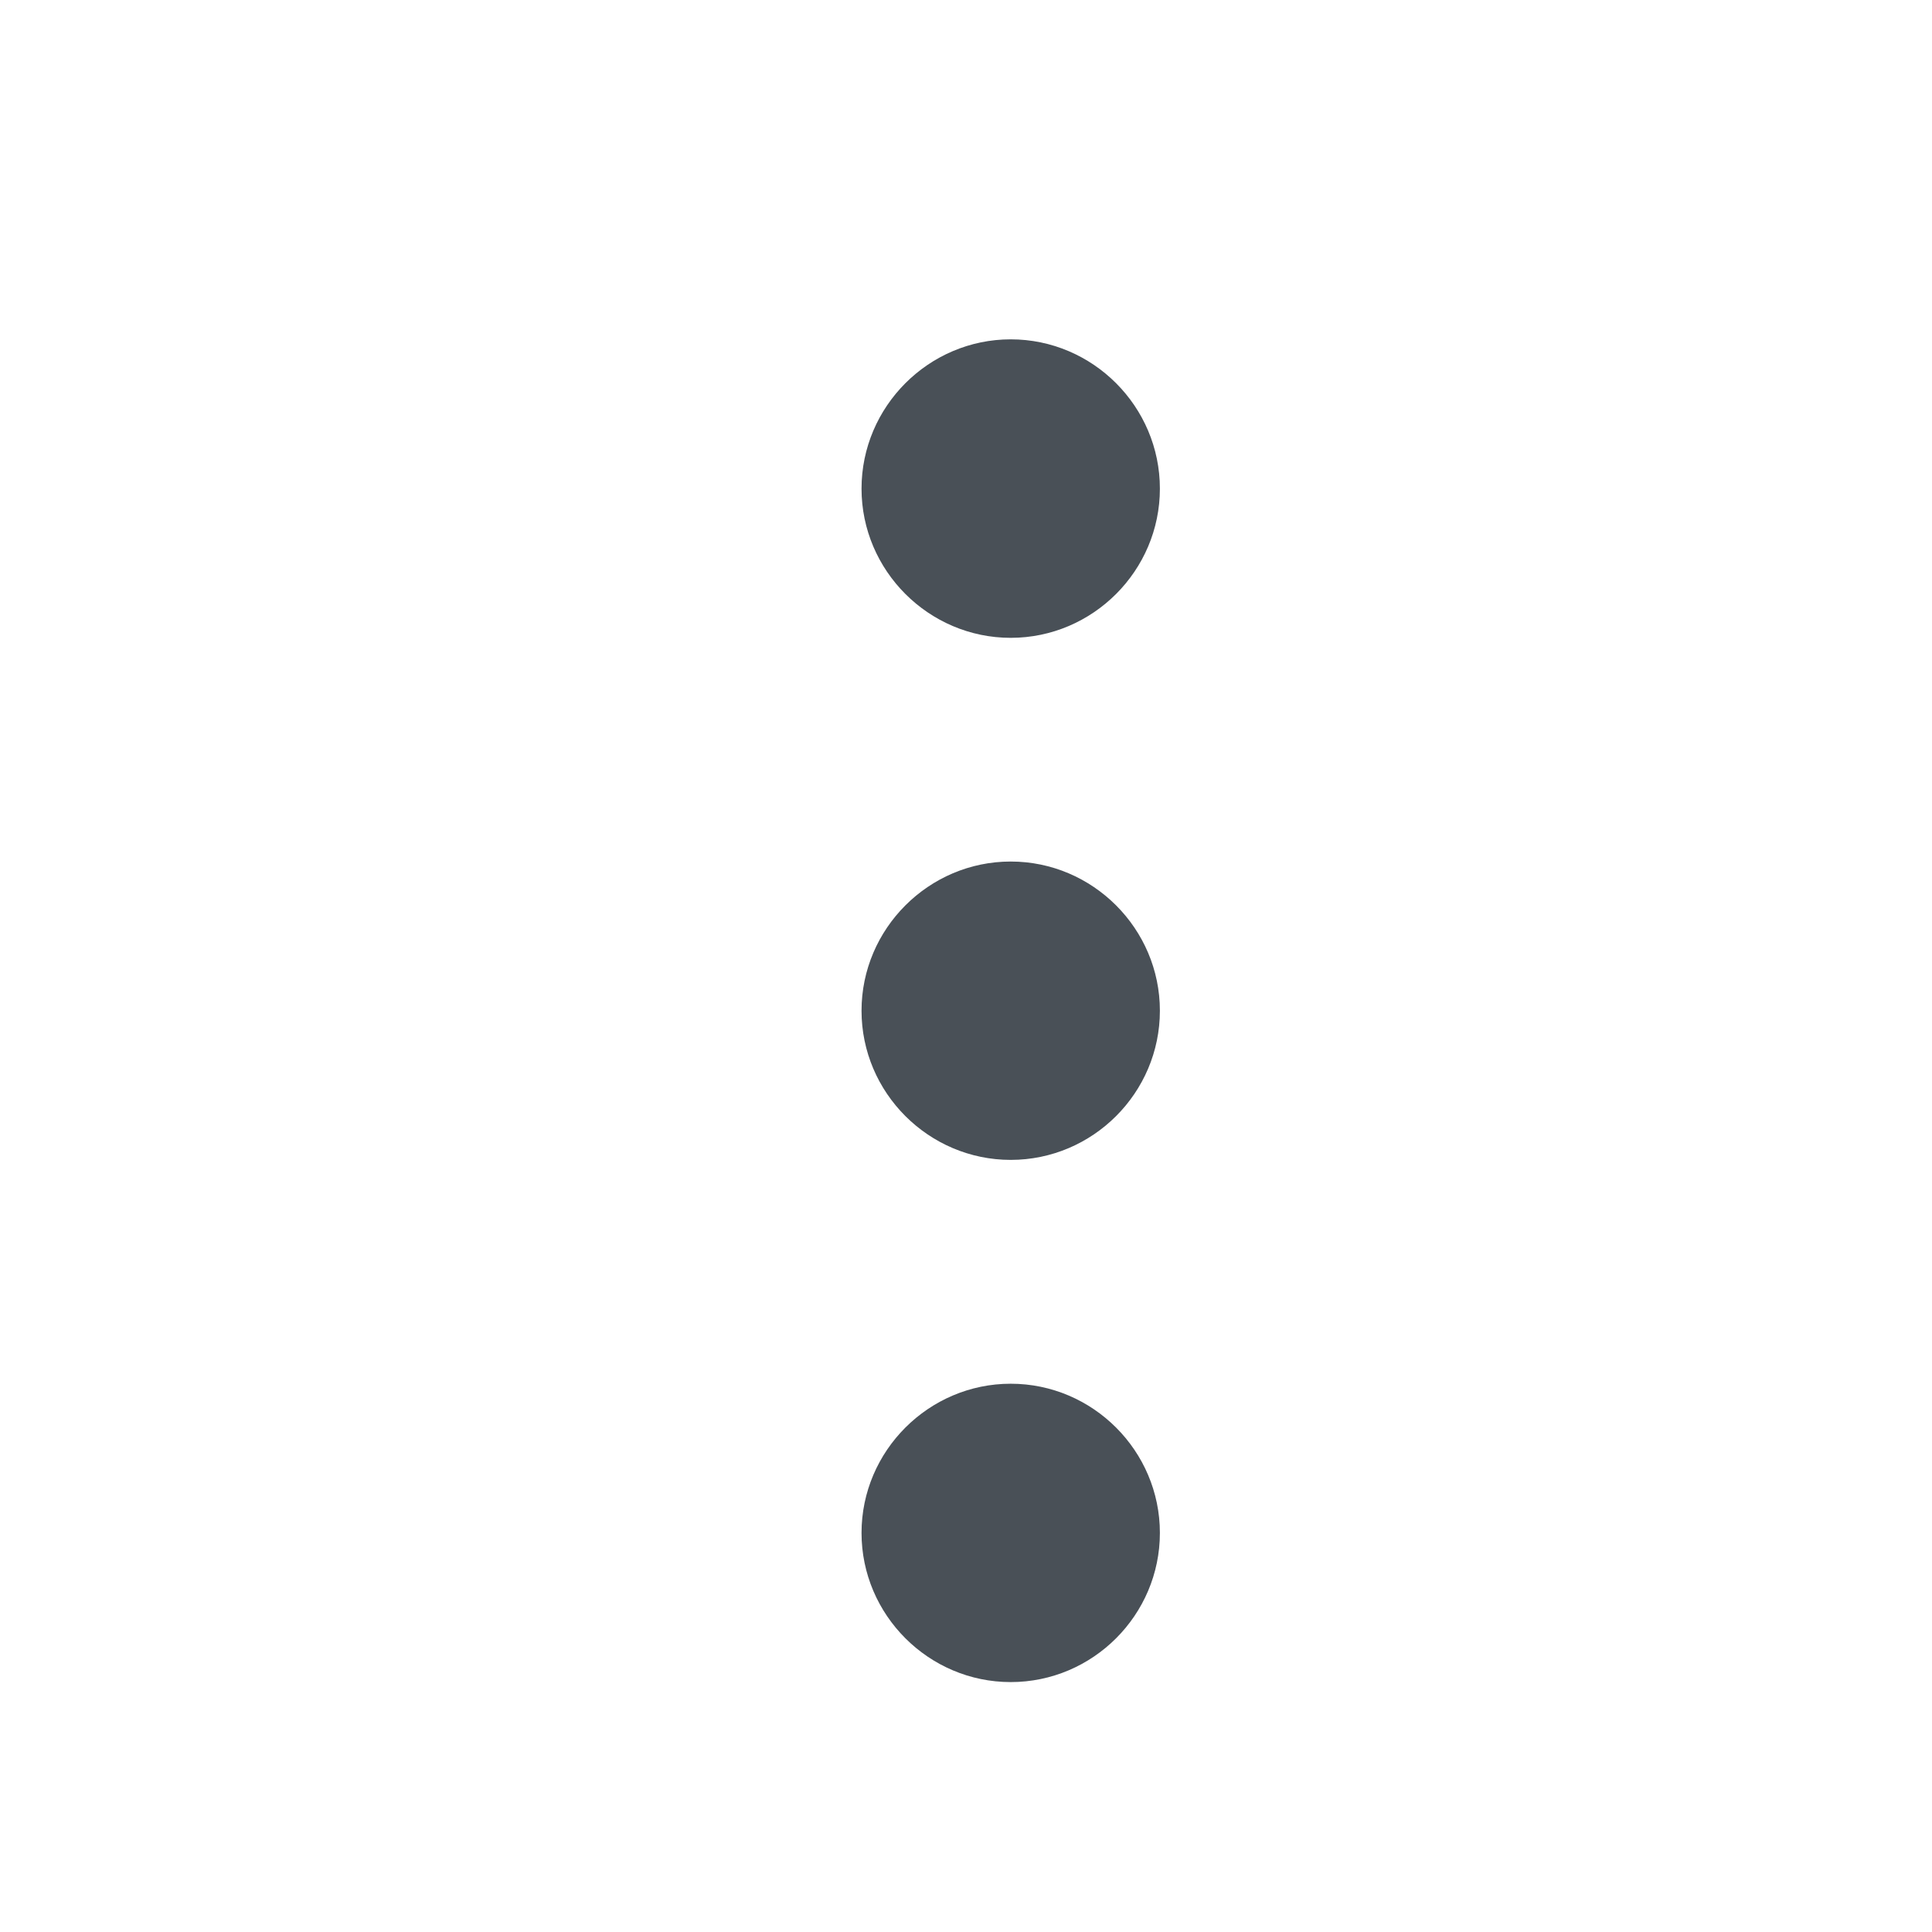<svg width="14" height="14" viewBox="0 0 14 14" fill="none" xmlns="http://www.w3.org/2000/svg">
<path d="M7.324 2.459C6.73 2.459 6.243 2.946 6.243 3.541C6.243 4.135 6.73 4.622 7.324 4.622C7.919 4.622 8.405 4.135 8.405 3.541C8.405 2.946 7.919 2.459 7.324 2.459ZM7.324 10.027C6.73 10.027 6.243 10.514 6.243 11.108C6.243 11.703 6.73 12.189 7.324 12.189C7.919 12.189 8.405 11.703 8.405 11.108C8.405 10.514 7.919 10.027 7.324 10.027ZM7.324 6.243C6.73 6.243 6.243 6.73 6.243 7.324C6.243 7.919 6.73 8.405 7.324 8.405C7.919 8.405 8.405 7.919 8.405 7.324C8.405 6.73 7.919 6.243 7.324 6.243Z" fill="#495057"/>
</svg>
